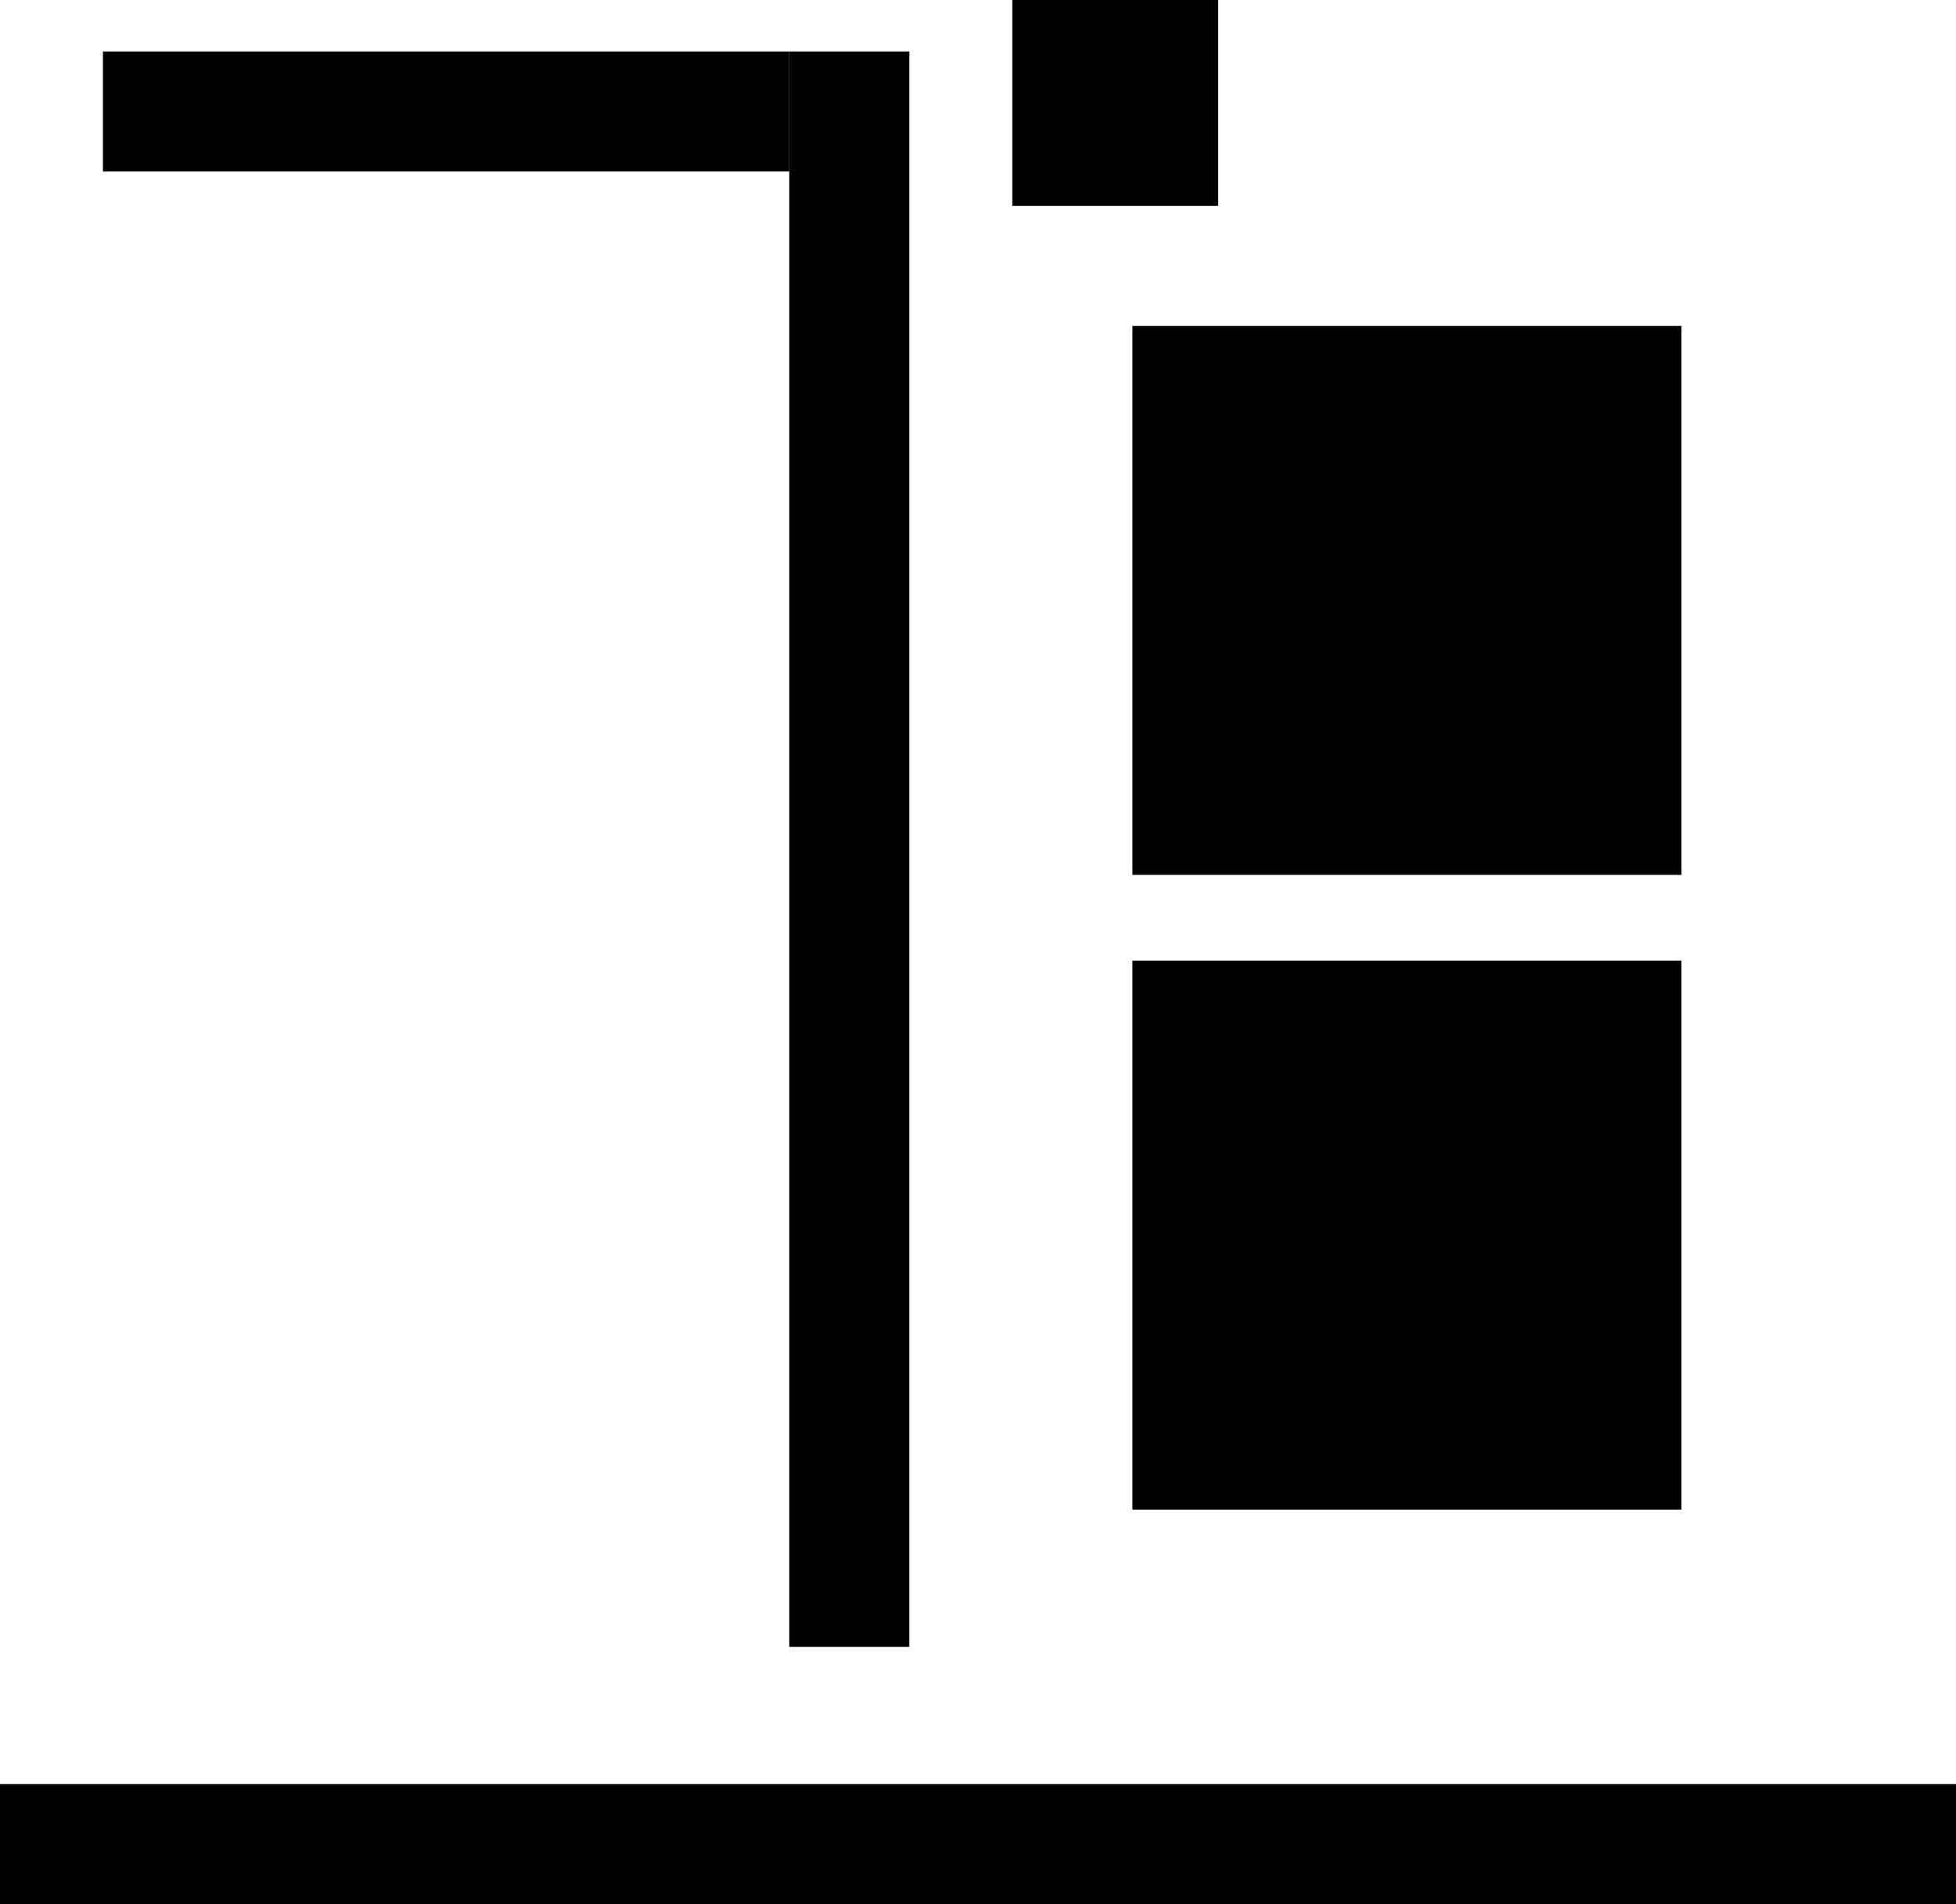 <svg xmlns="http://www.w3.org/2000/svg"  
    width="570" 
    height="555"
    >
    
    <!-- Patern -->

    <svg y="15" x="30">
        
        <svg height="100%" width="100%">
            <rect width="35" height="465" x="200" />
            <rect width="200" height="35"/>
        </svg>

        <!-- Inbox -->

        <svg width="160" height="160" 
            overflow="hidden"
            x="300"
            y="80"
            >
            <rect width="100%" height="100%" />
        </svg>
        <svg width="160" height="160" 
            overflow="hidden"
            x="300"
            y="265"
            >
            <rect width="100%" height="100%" />
        </svg>
    </svg>

    <!-- accent -->

    <svg 
        width="60" 
        height="60" 
        x="295"
        >
        <rect width="100%" height="100%" />
    </svg>


    <!-- Underline -->

    <rect 
        width="100%" 
        height="35" 
        y="520"
        />
    
</svg>